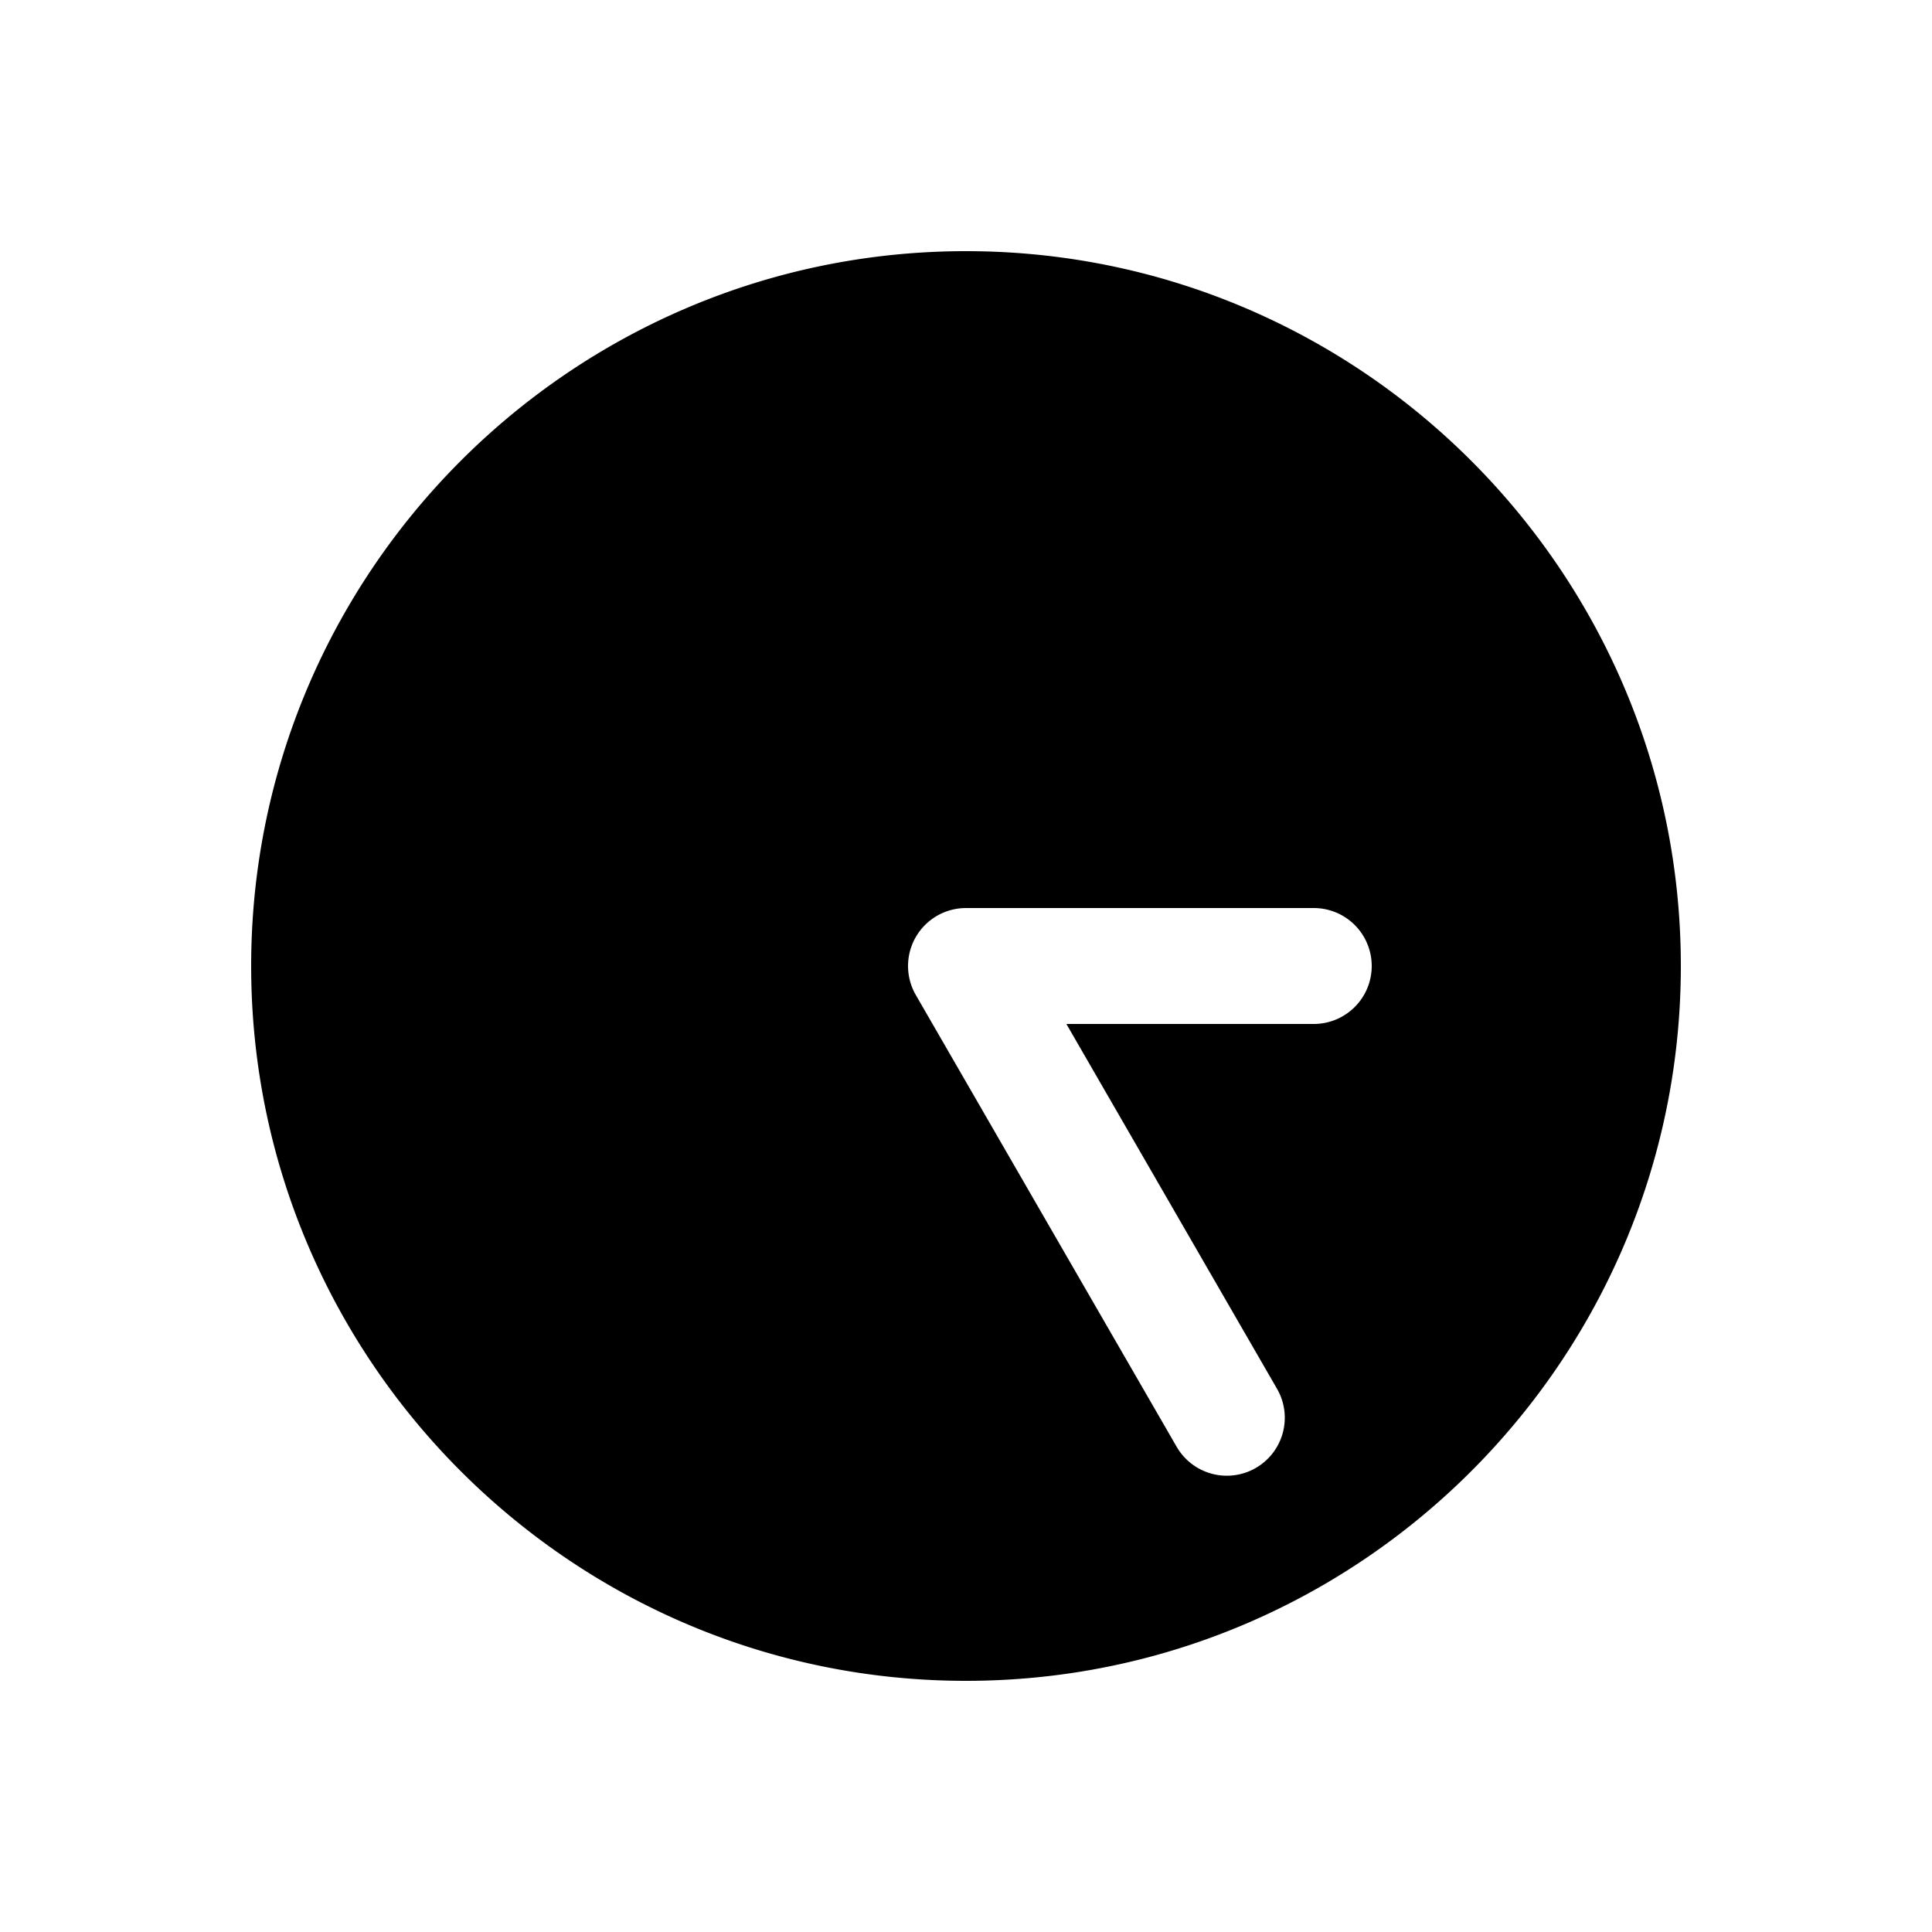 <svg xmlns="http://www.w3.org/2000/svg" width="1000" height="1000"><path d="M500 130c-203.99 0-370 166.01-370 370s166.01 370 370 370 370-166.01 370-370-166.01-370-370-370zm0 340h180a30 30 0 0 1 30 30 30 30 0 0 1-30 30H551.96l109.02 188.826A30 30 0 0 1 650 759.81a30 30 0 0 1-40.98-10.983L474.02 515a30.003 30.003 0 0 1-3.854-11.863A30.003 30.003 0 0 1 500 470z" style="-inkscape-stroke:none"/></svg>